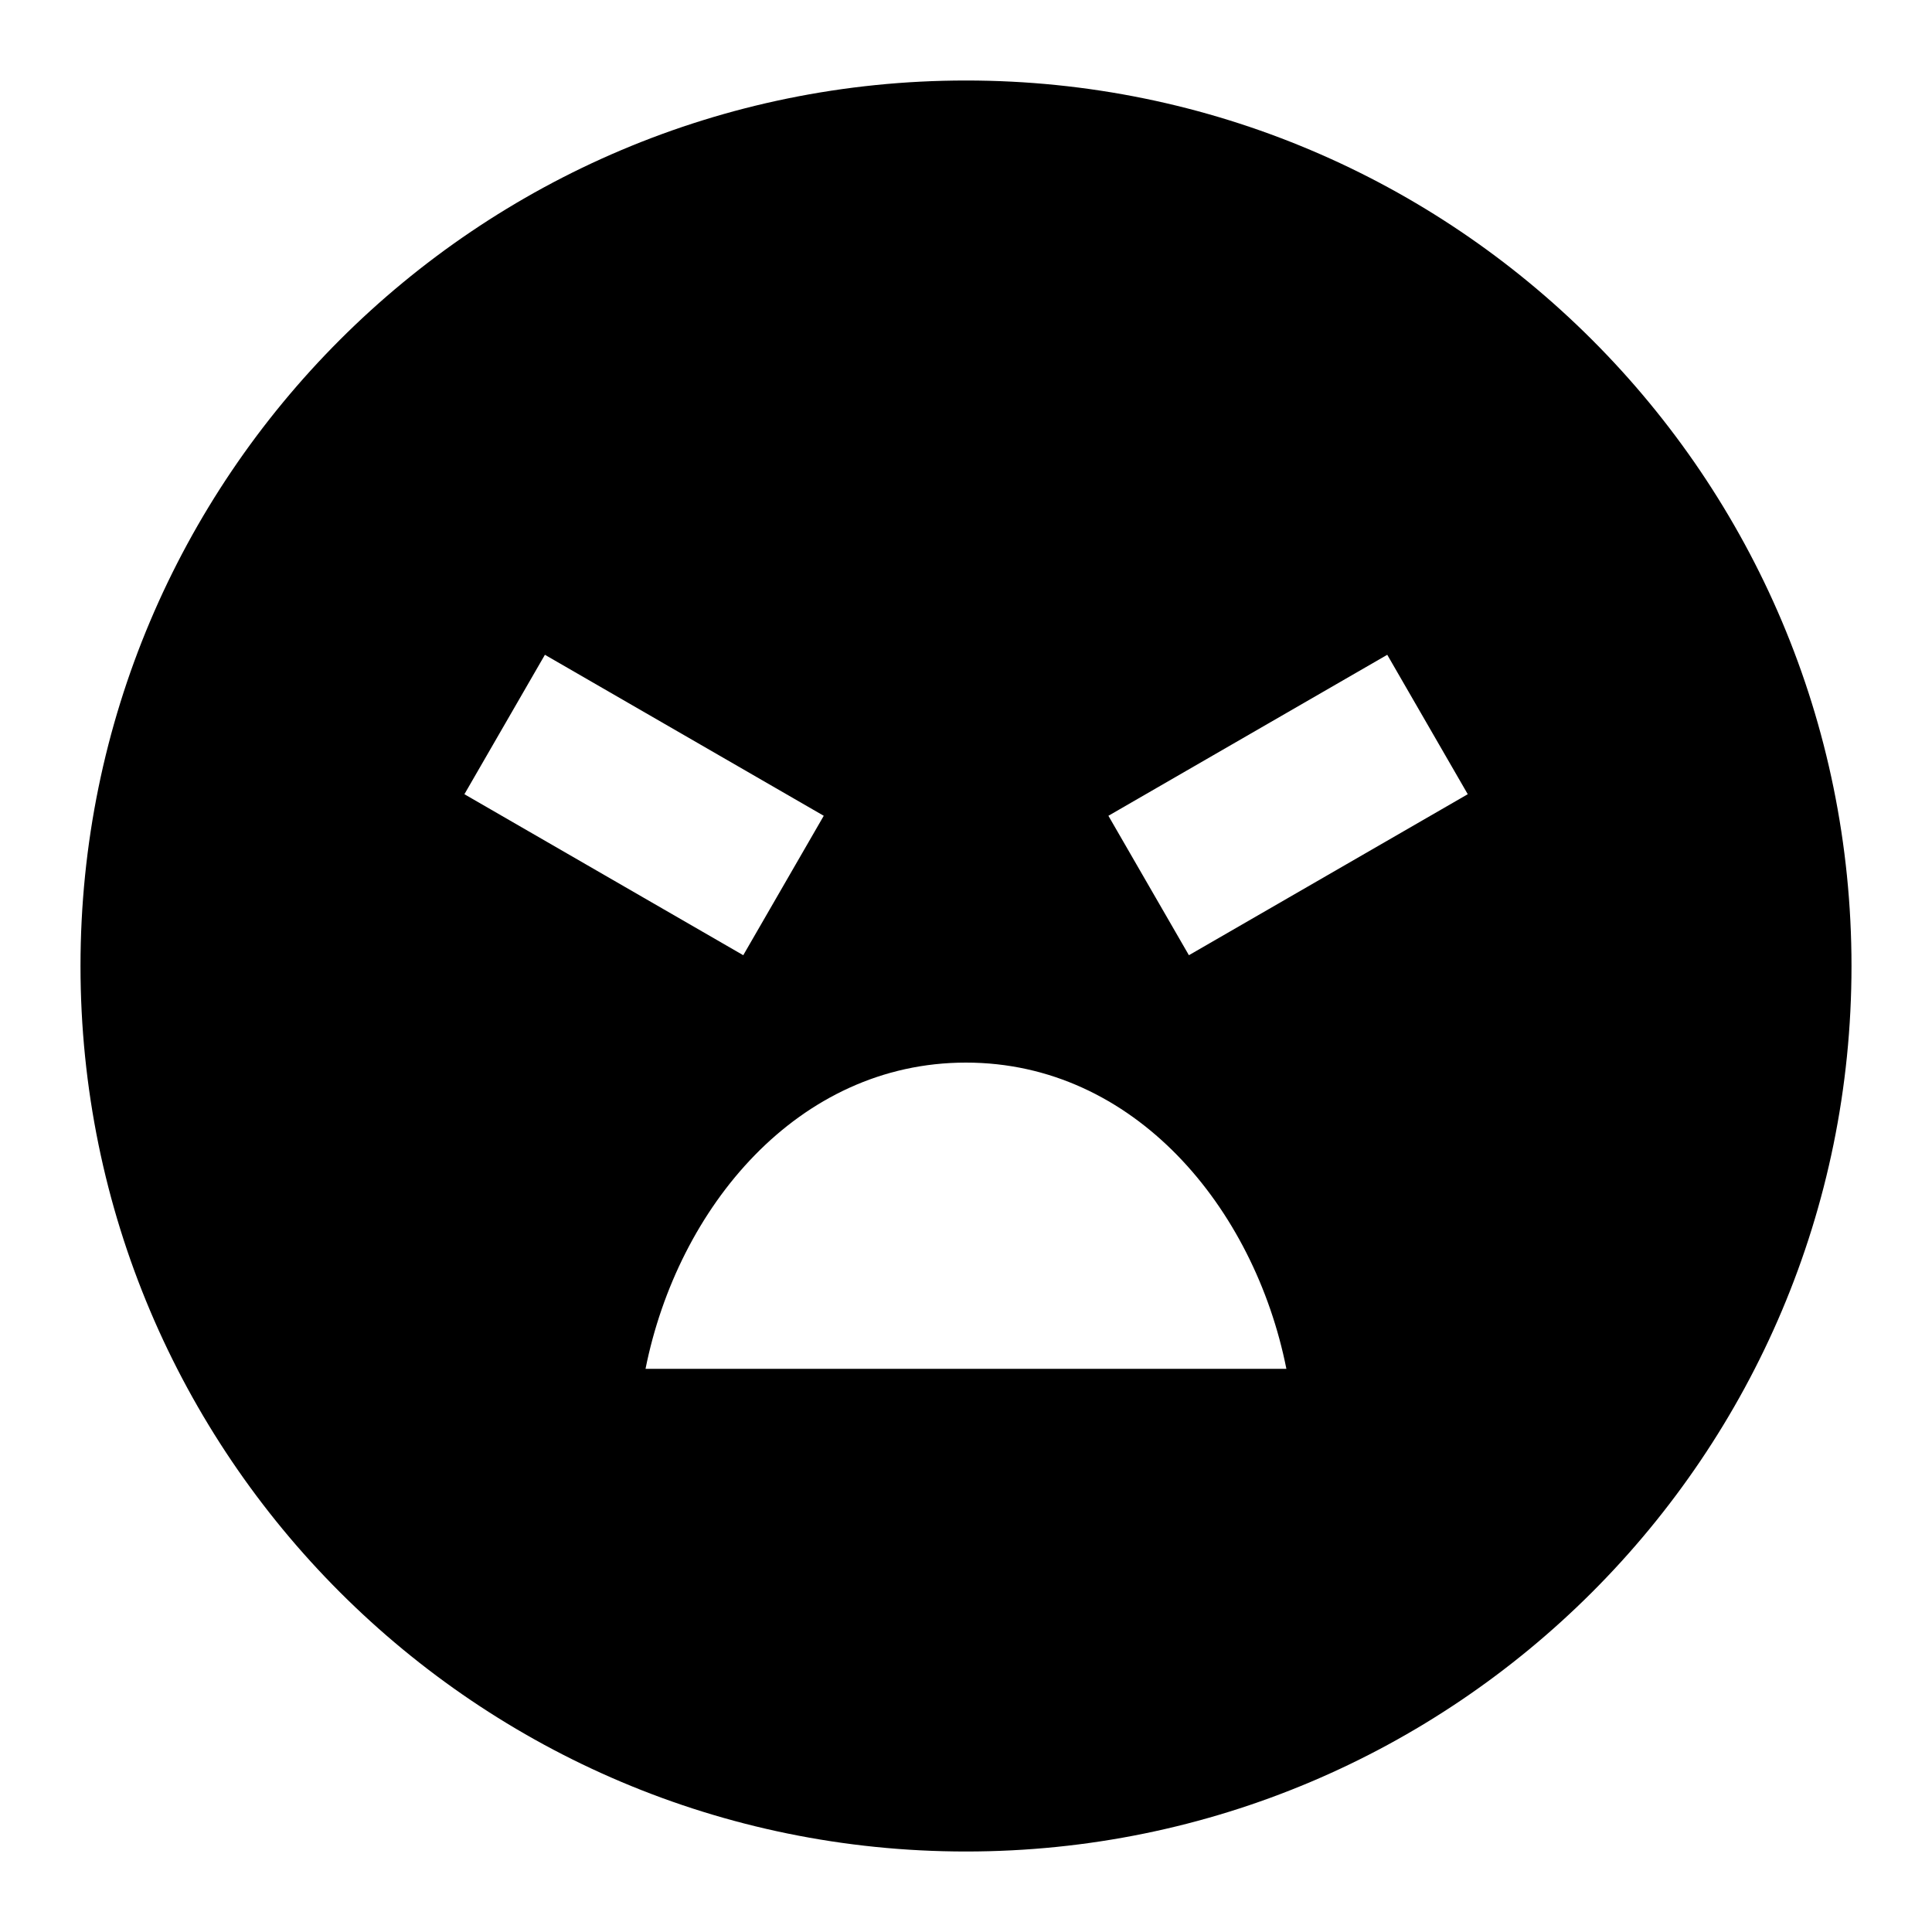 <svg xmlns="http://www.w3.org/2000/svg" width="1em" height="1em" viewBox="0 0 24 24"><path fill="currentColor" d="M12 23C5.925 23 1 18.075 1 12S5.925 1 12 1s11 4.925 11 11s-4.925 11-11 11m-1.767-12.866l-3.464-2l-1 1.732l3.464 2zm4.536 1.732l3.464-2l-1-1.732l-3.464 2zm-2.77 1.334c-2.09 0-3.58 1.801-3.98 3.804h7.961C15.581 15.001 14.09 13.2 12 13.2"/></svg>